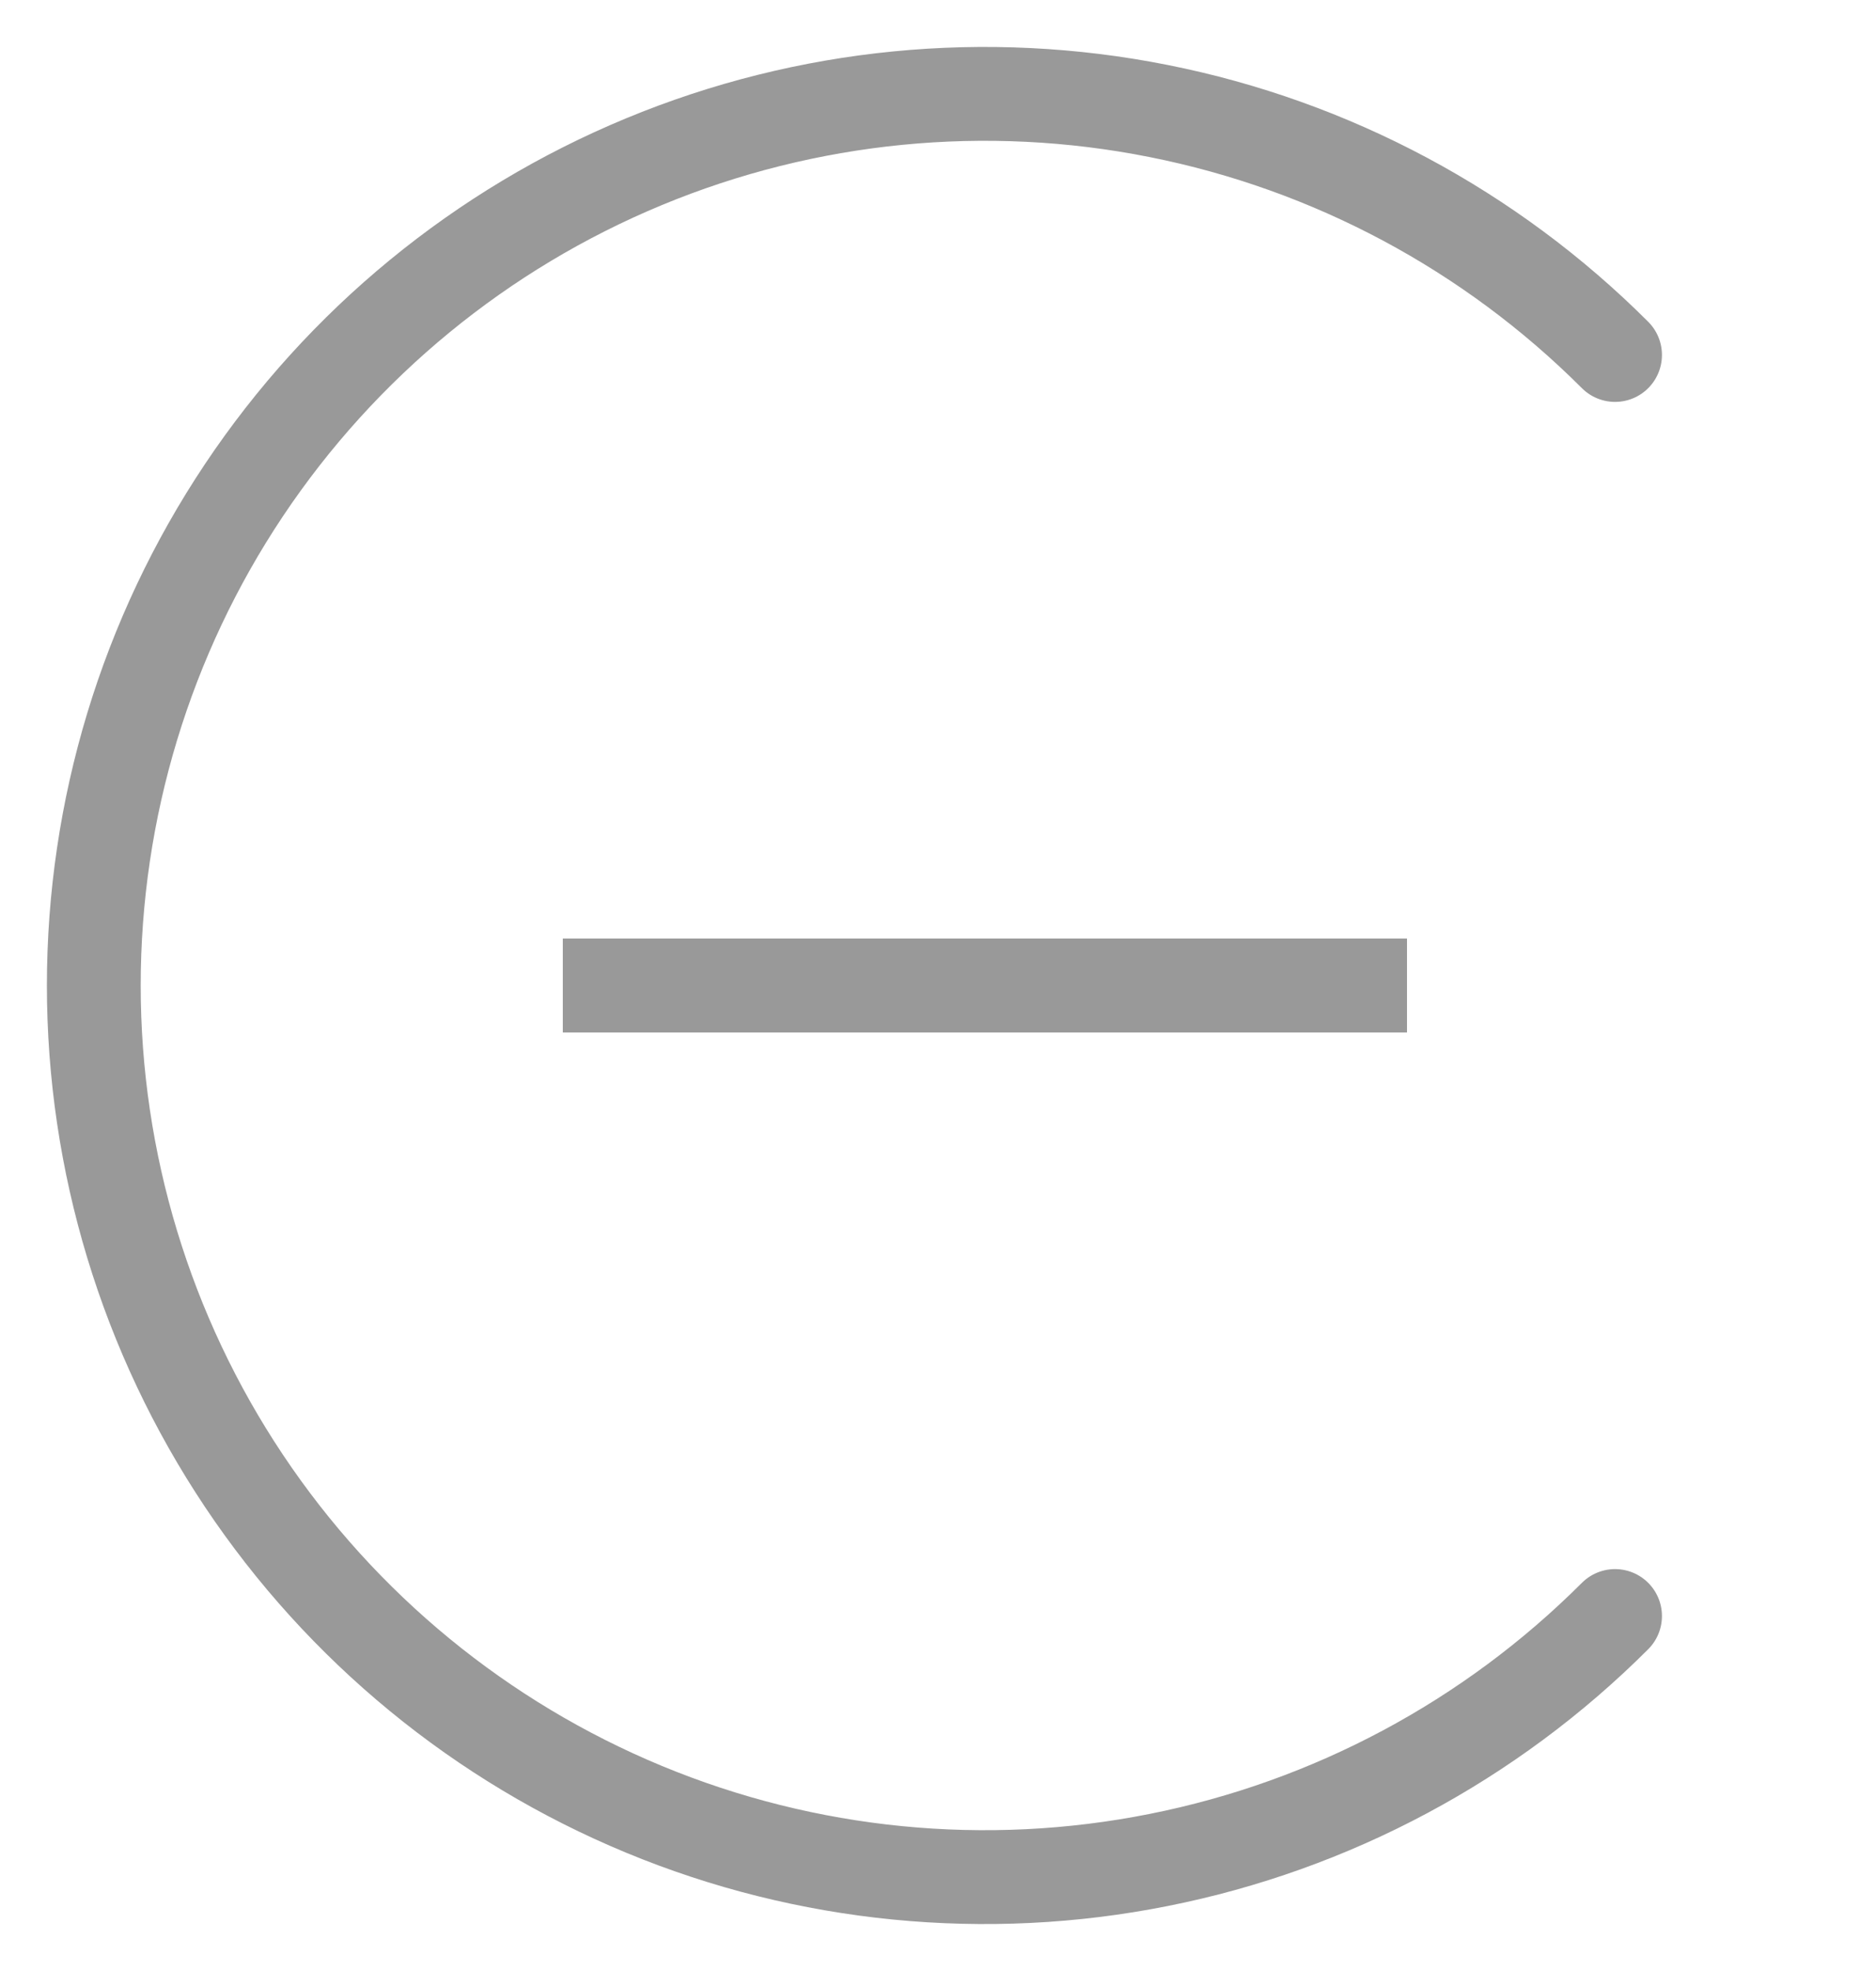 <svg width="20" height="21" viewBox="0 0 20 21" fill="none" xmlns="http://www.w3.org/2000/svg">
<path d="M17.218 17.218C15.889 18.546 14.196 19.451 12.353 19.817C10.511 20.184 8.6 19.996 6.865 19.277C5.129 18.558 3.645 17.34 2.601 15.778C1.557 14.216 1 12.379 1 10.5C1 8.621 1.557 6.784 2.601 5.222C3.645 3.66 5.129 2.442 6.865 1.723C8.6 1.004 10.511 0.816 12.353 1.183C14.196 1.549 15.889 2.454 17.218 3.782" stroke="#999999" stroke-linecap="round"/>
<path d="M6 11V10H15V11H6Z" fill="#999999"/>
</svg>
